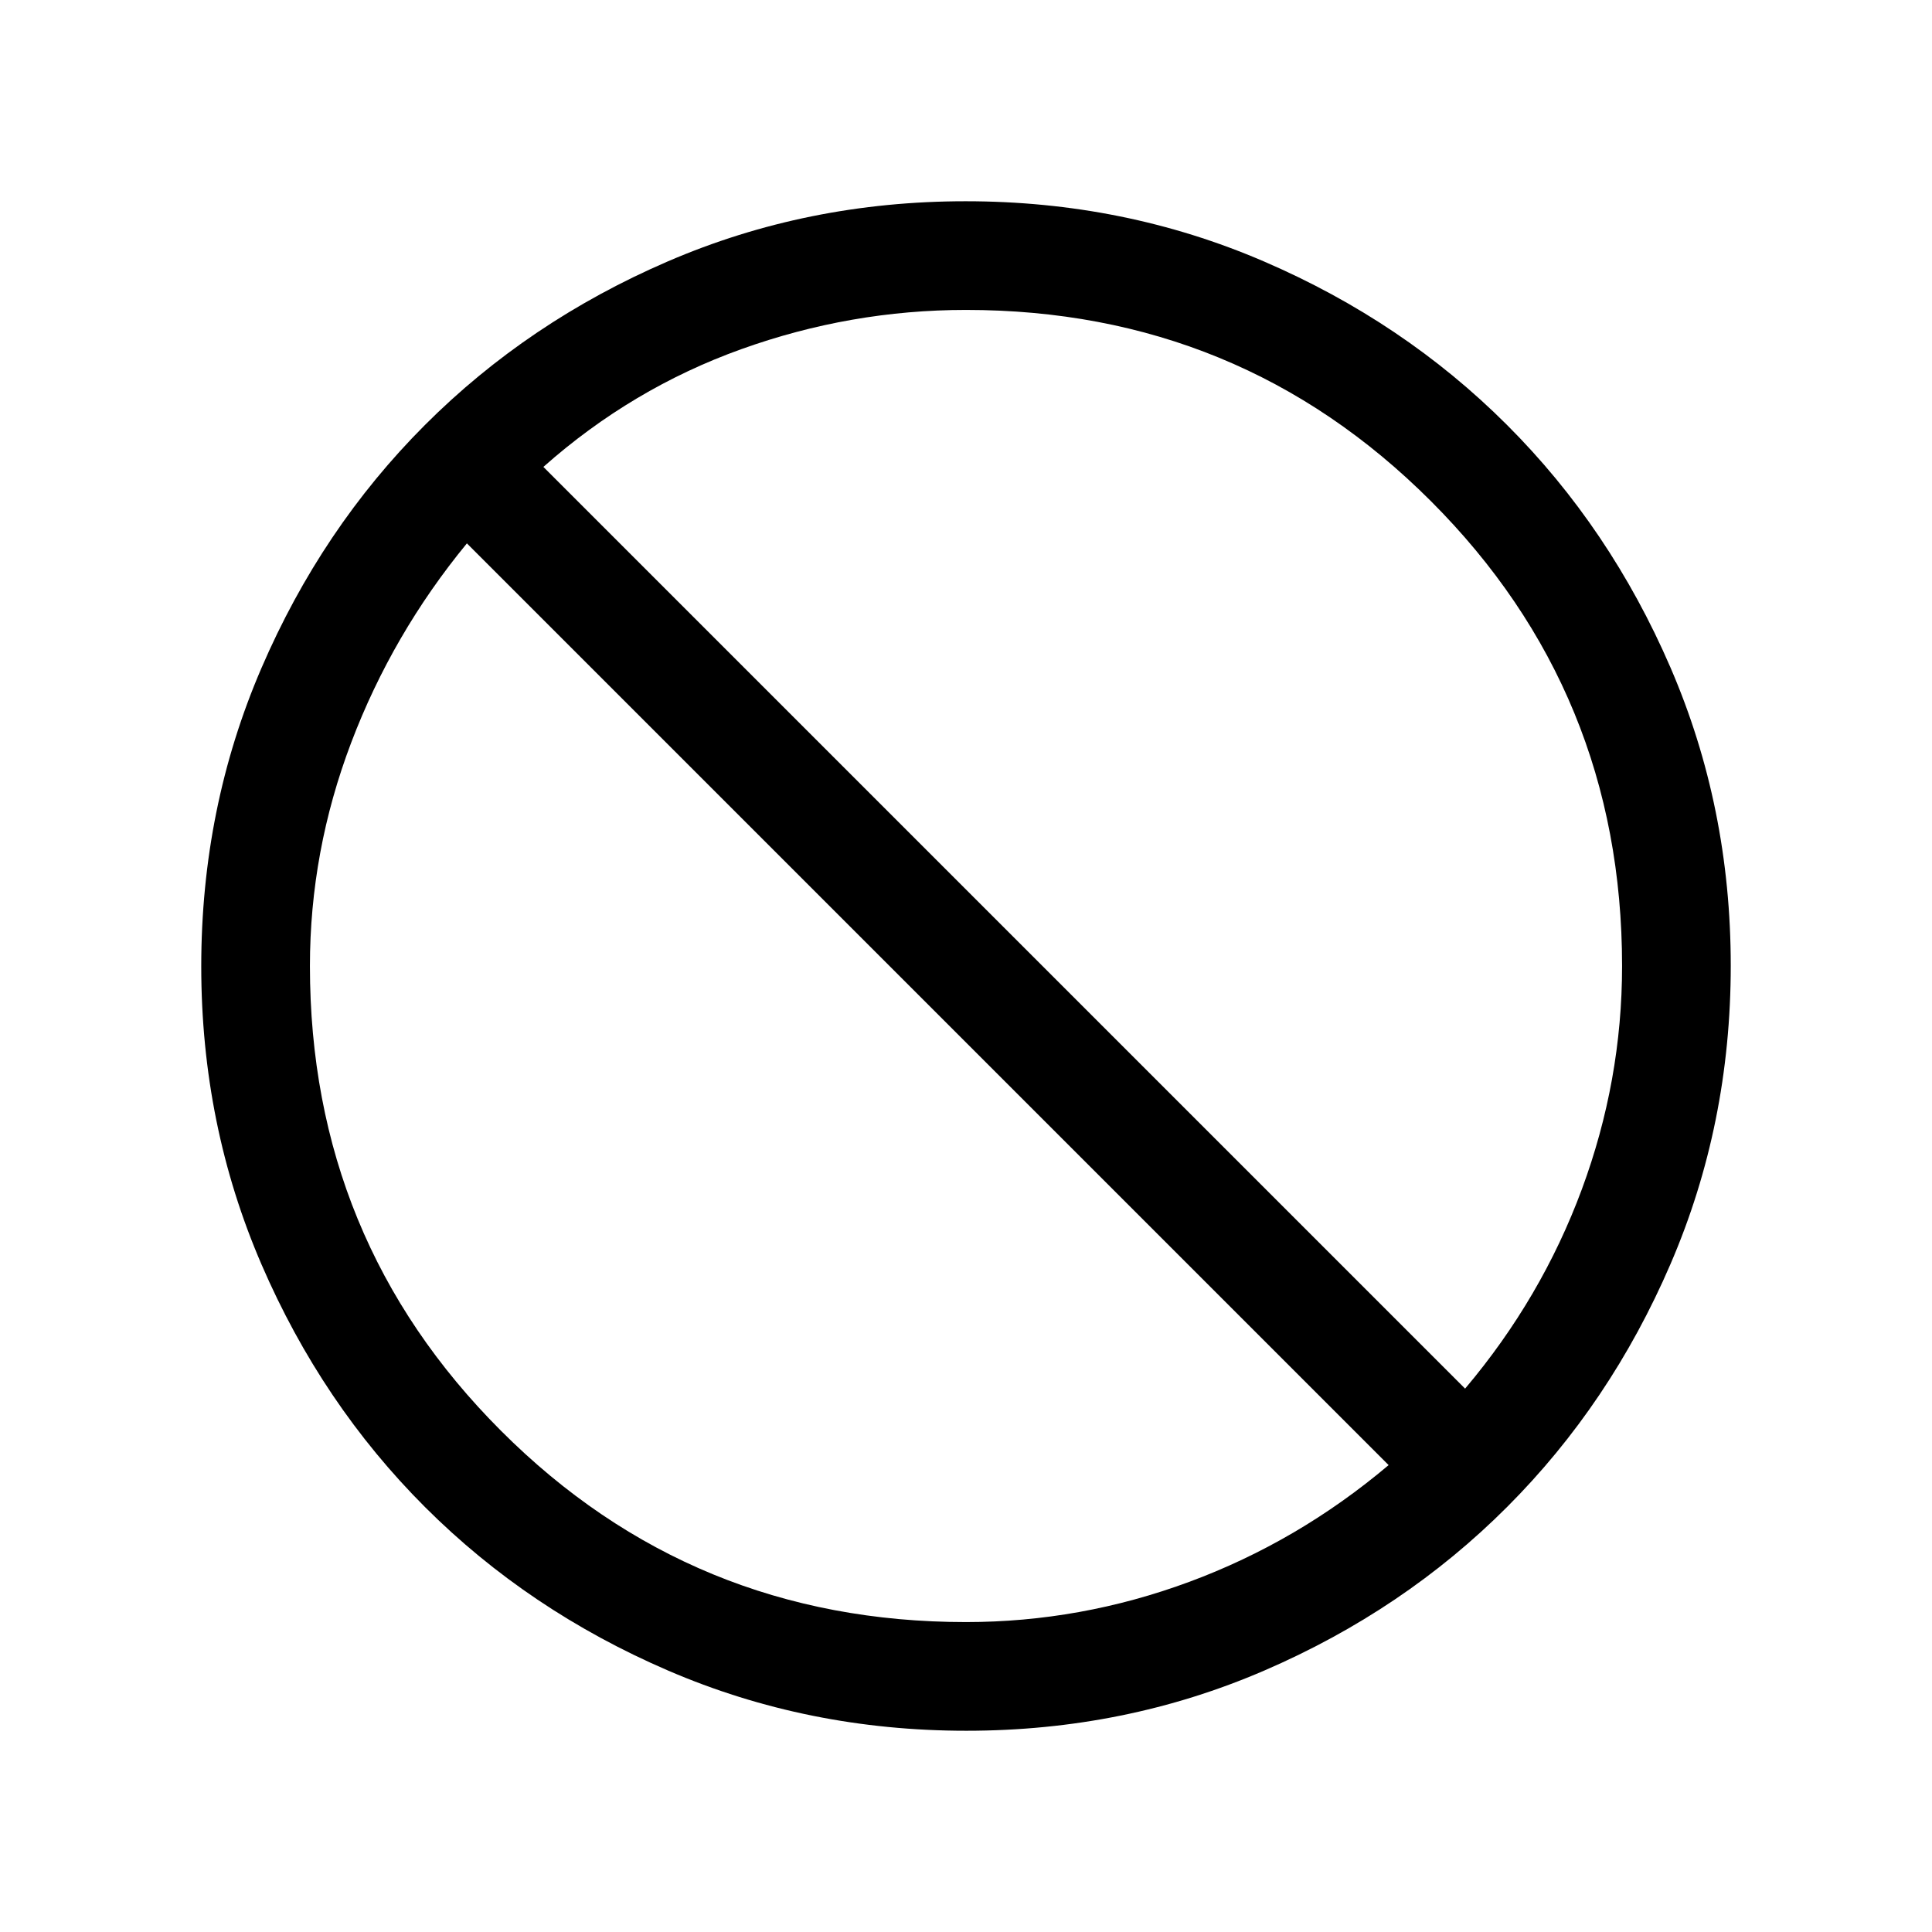 <svg xmlns="http://www.w3.org/2000/svg" height="24" viewBox="0 -960 960 960" width="24"><path d="M480.17-100q-78.81 0-148.21-29.91T211.23-211.1q-51.34-51.28-81.28-120.59Q100-401.01 100-479.83q0-78.81 29.91-148.21t81.19-120.73q51.28-51.34 120.59-81.28Q401.01-860 479.83-860q78.81 0 148.21 29.91t120.73 81.19q51.34 51.28 81.28 120.59Q860-558.99 860-480.17q0 78.81-29.91 148.21T748.9-211.23q-51.28 51.34-120.59 81.28Q558.99-100 480.17-100Zm-.17-54q56.96 0 110.98-20T690-232L232-690q-37 45-57.5 99.02Q154-536.96 154-480q0 136 95 231t231 95Zm248-116q38-45 58-99.02 20-54.02 20-110.98 0-136-95-231t-231-95q-57.31 0-111.66 19.5Q314-767 270-728l458 458Z"/></svg>